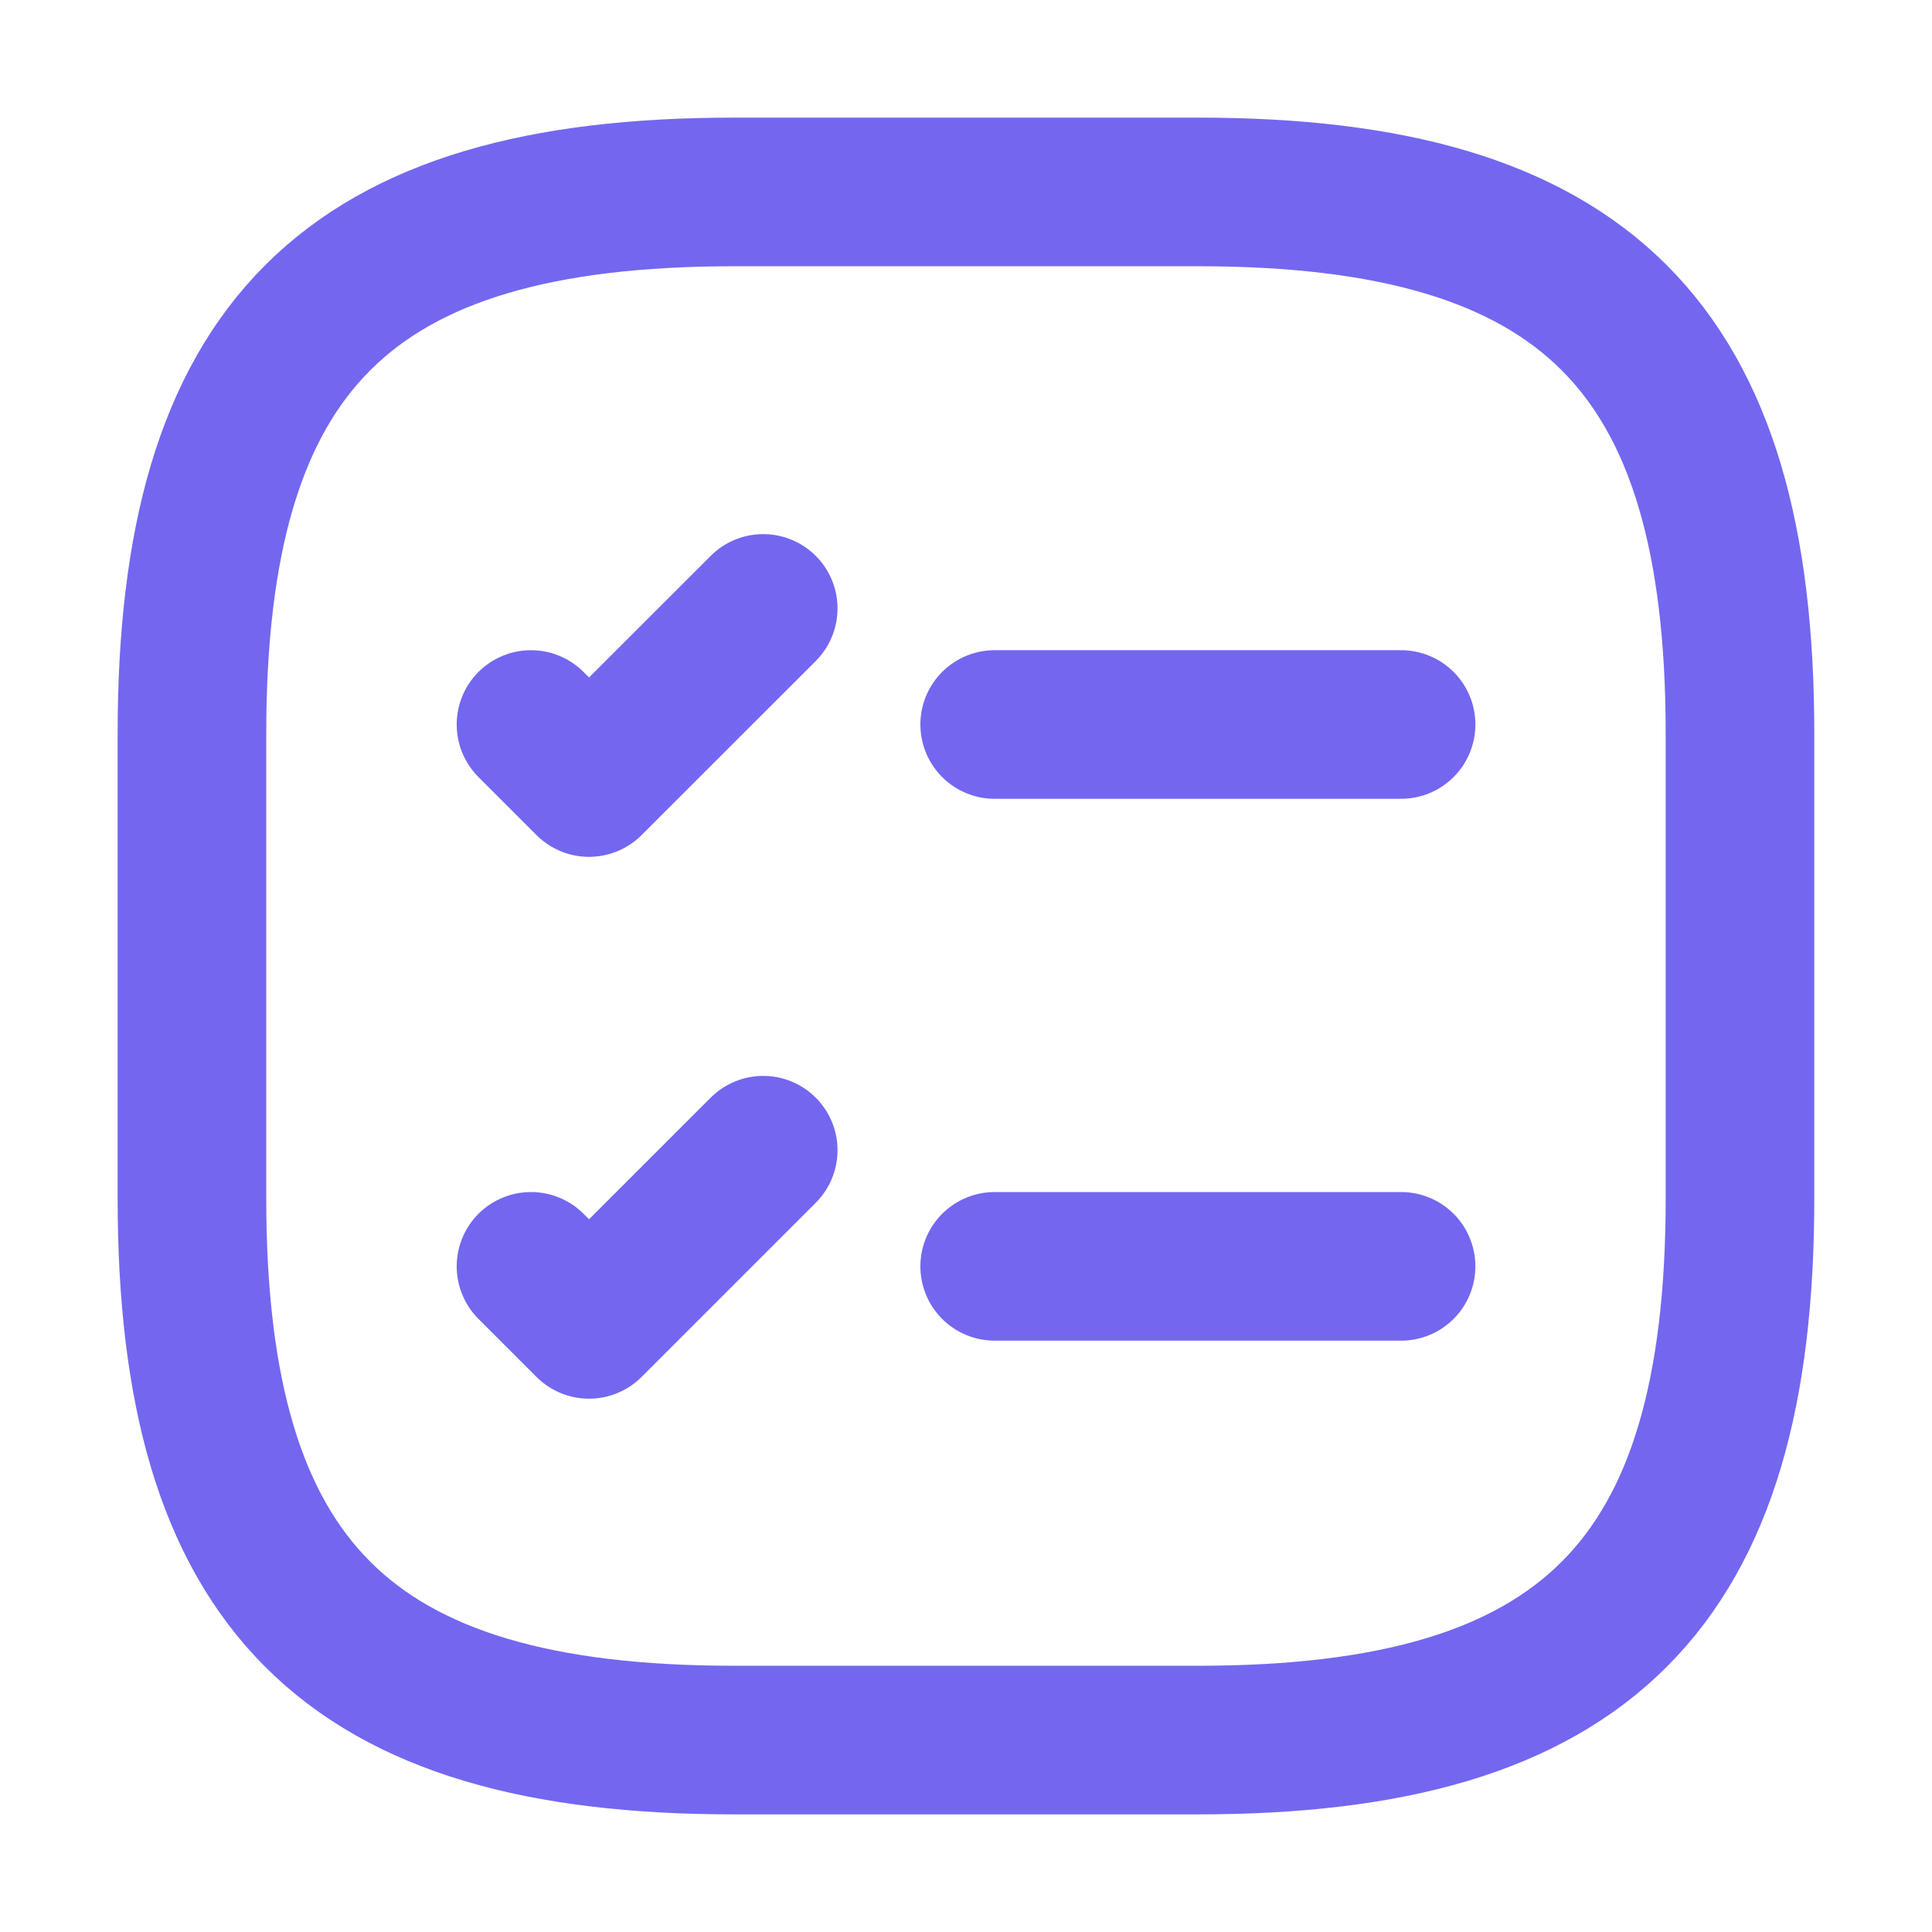 <svg width="26" height="26" viewBox="0 0 26 26" fill="none" xmlns="http://www.w3.org/2000/svg">
<path d="M13.386 9.75H18.855" stroke="#7367F0" stroke-width="2" stroke-linecap="round" stroke-linejoin="round"/>
<path d="M7.146 9.75L7.927 10.531L10.271 8.188" stroke="#7367F0" stroke-width="2" stroke-linecap="round" stroke-linejoin="round"/>
<path d="M13.386 17.042H18.855" stroke="#7367F0" stroke-width="2" stroke-linecap="round" stroke-linejoin="round"/>
<path d="M7.146 17.042L7.927 17.823L10.271 15.479" stroke="#7367F0" stroke-width="2" stroke-linecap="round" stroke-linejoin="round"/>
<path d="M9.875 23.417H16.125C21.333 23.417 23.416 21.333 23.416 16.125V9.875C23.416 4.667 21.333 2.583 16.125 2.583H9.875C4.666 2.583 2.583 4.667 2.583 9.875V16.125C2.583 21.333 4.666 23.417 9.875 23.417Z" stroke="#7367F0" stroke-width="2" stroke-linecap="round" stroke-linejoin="round"/>
</svg>
